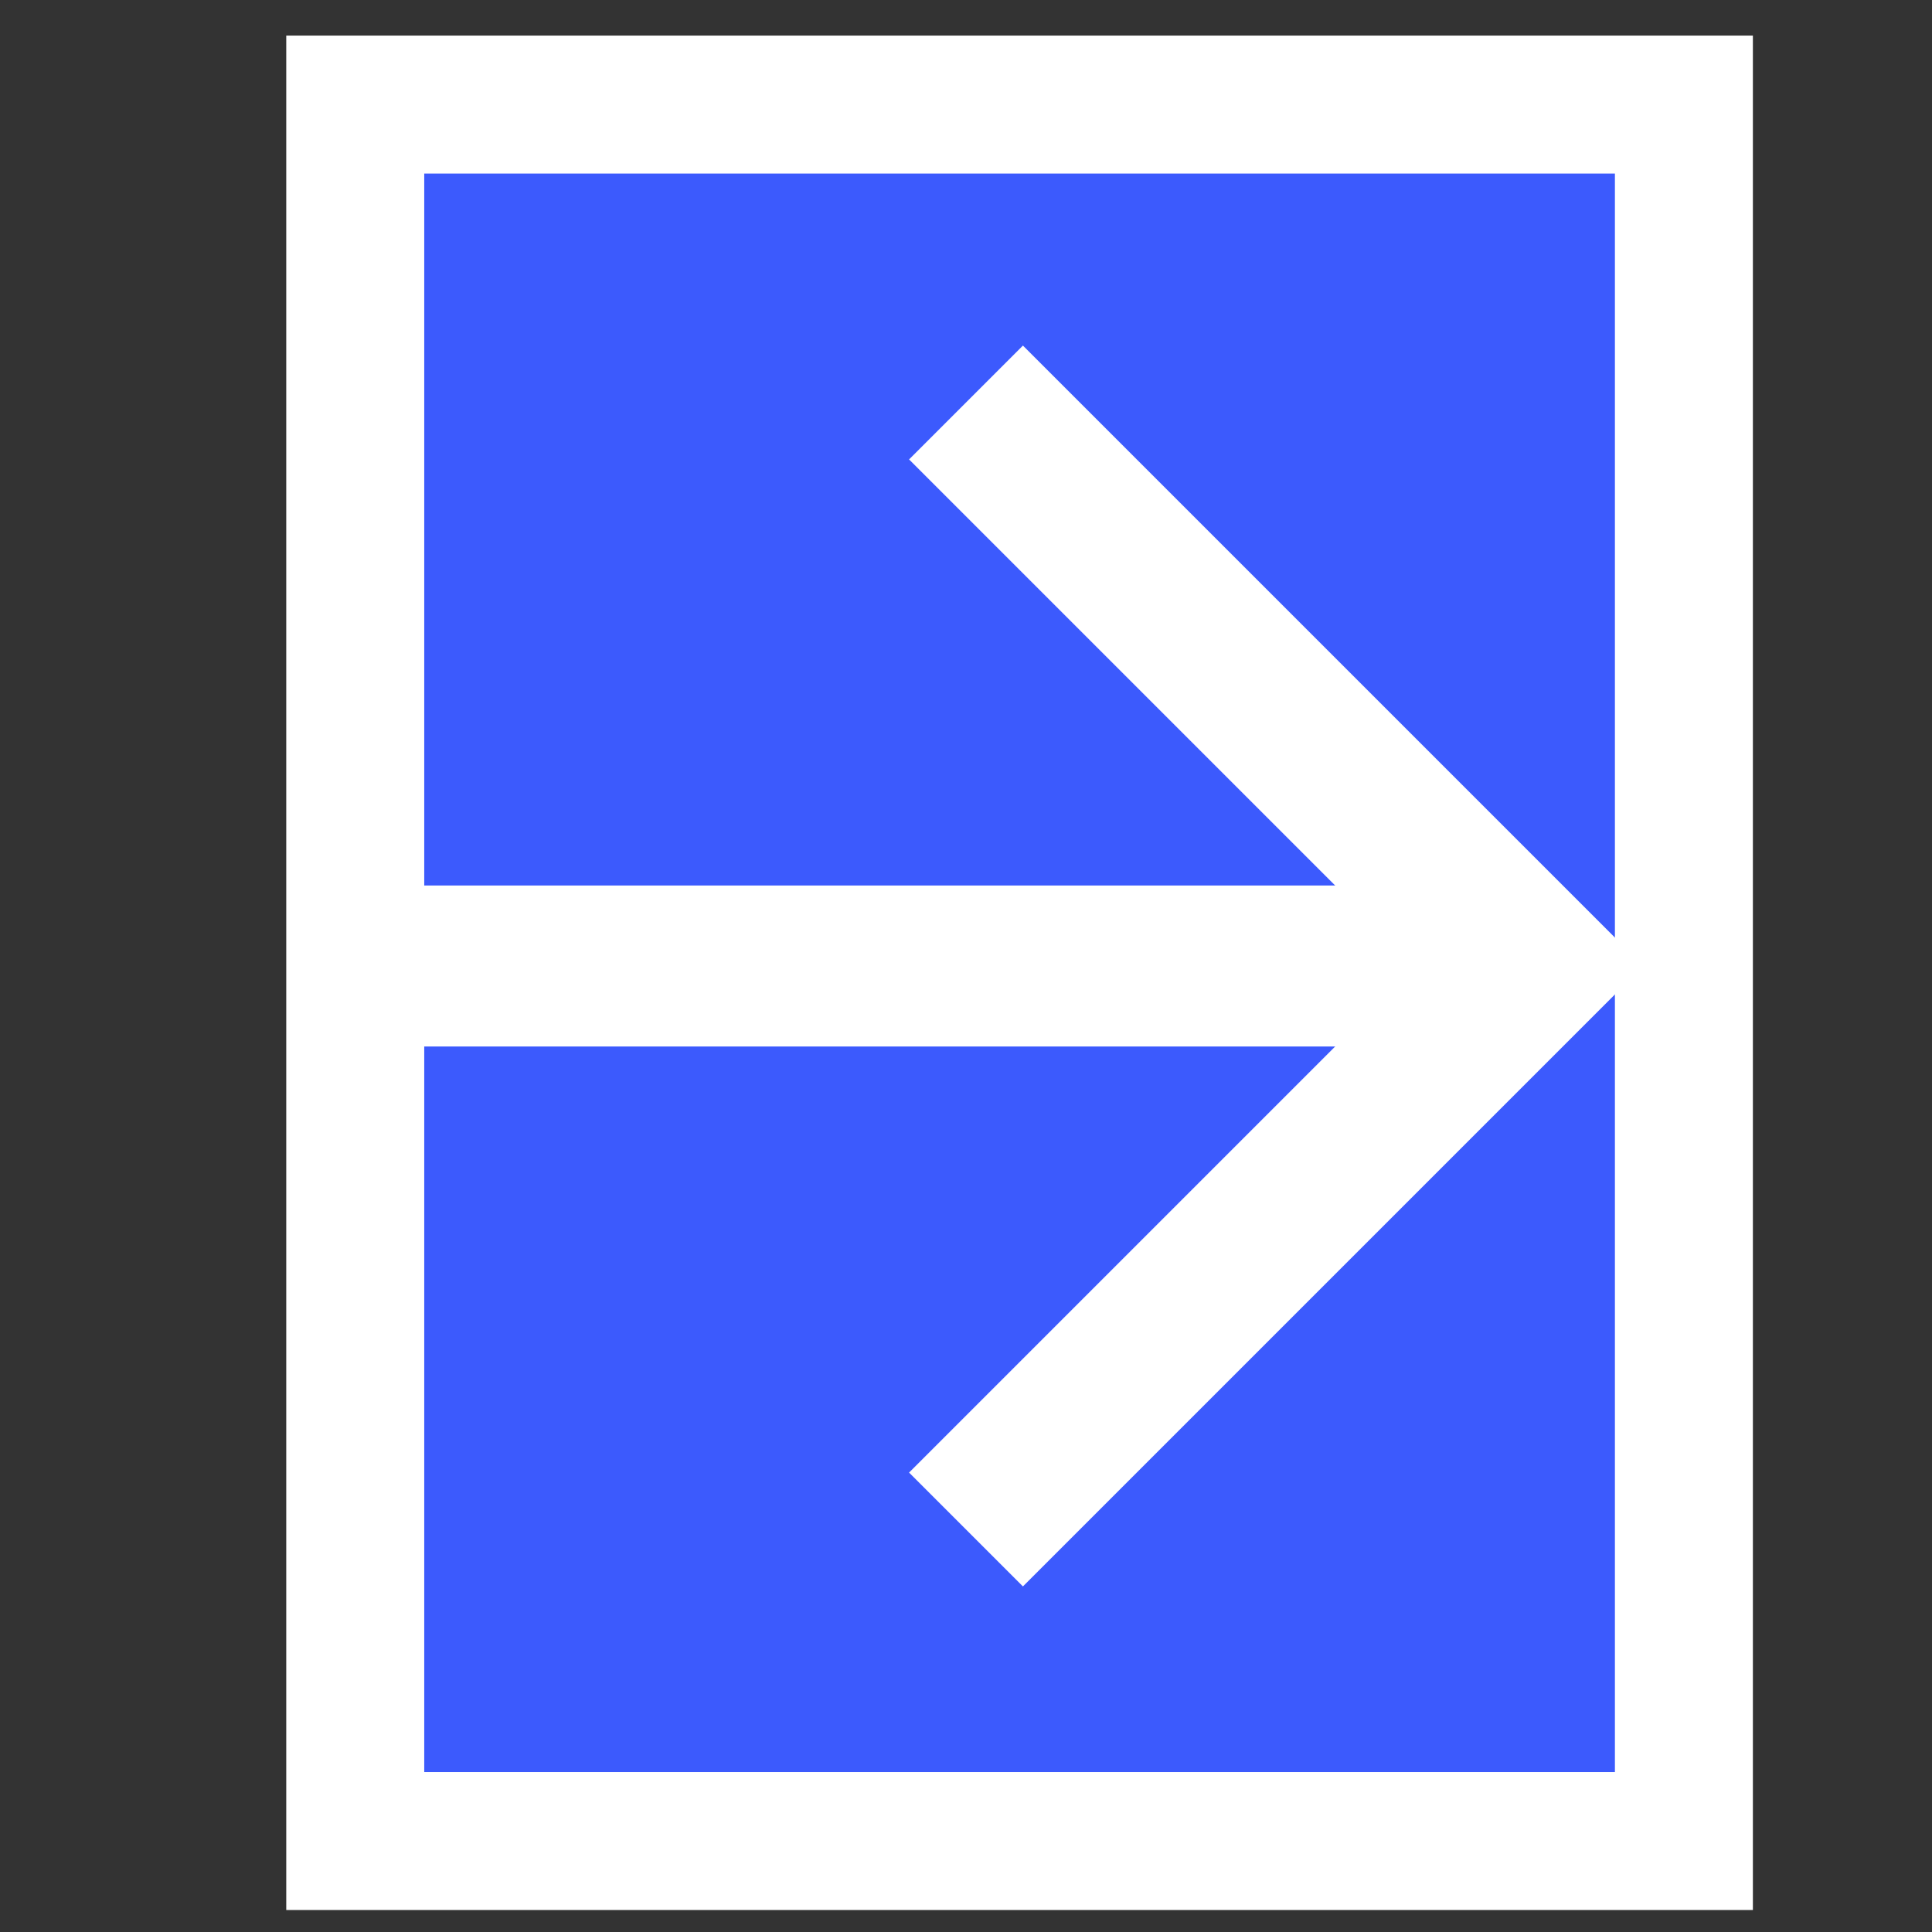 <?xml version="1.0" encoding="UTF-8" standalone="no"?>
<svg
   xmlns:dc="http://purl.org/dc/elements/1.1/"
   xmlns:cc="http://creativecommons.org/ns#"
   xmlns:rdf="http://www.w3.org/1999/02/22-rdf-syntax-ns#"
   xmlns:svg="http://www.w3.org/2000/svg"
   xmlns="http://www.w3.org/2000/svg"
   xmlns:sodipodi="http://sodipodi.sourceforge.net/DTD/sodipodi-0.dtd"
   xmlns:inkscape="http://www.inkscape.org/namespaces/inkscape"
   style="width:24px;height:24px"
   viewBox="0 0 24 24"
   version="1.1"
   id="svg16"
   sodipodi:docname="preview.svg"
   inkscape:version="0.92.0 r15299">
  <rect x="0" y="0" width="24" height="24" fill="#333333" stroke="none"/>
  <defs
     id="defs20" />
  <sodipodi:namedview
     pagecolor="#ffffff"
     bordercolor="#666666"
     borderopacity="1"
     objecttolerance="10"
     gridtolerance="10"
     guidetolerance="10"
     inkscape:pageopacity="0"
     inkscape:pageshadow="2"
     inkscape:window-width="1920"
     inkscape:window-height="1017"
     id="namedview18"
     showgrid="false"
     inkscape:pagecheckerboard="true"
     inkscape:zoom="35.333333"
     inkscape:cx="11.632075"
     inkscape:cy="12"
     inkscape:window-x="-8"
     inkscape:window-y="56"
     inkscape:window-maximized="1"
     inkscape:current-layer="layer1" />
  <g
     inkscape:groupmode="layer"
     id="layer1"
     inkscape:label="Device">
    <rect
       style="opacity:1;vector-effect:none;fill:#3c5afd;fill-opacity:1;stroke:#ffffff;stroke-width:1.714;stroke-linecap:butt;stroke-linejoin:miter;stroke-miterlimit:4;stroke-dasharray:none;stroke-dashoffset:0;stroke-opacity:1"
       id="rect25"
       width="16.505"
       height="21.571"
       x="4.413"
       y="1.299" />
  </g>
  <g
     fill="none"
     stroke="white"
     stroke-width="2"
     id="g14">
    <line
       x1="5"
       y1="12"
       x2="19"
       y2="12"
       id="line10" />
    <polyline
       points="12 5 19 12 12 19"
       id="polyline12" />
  </g>
</svg>
